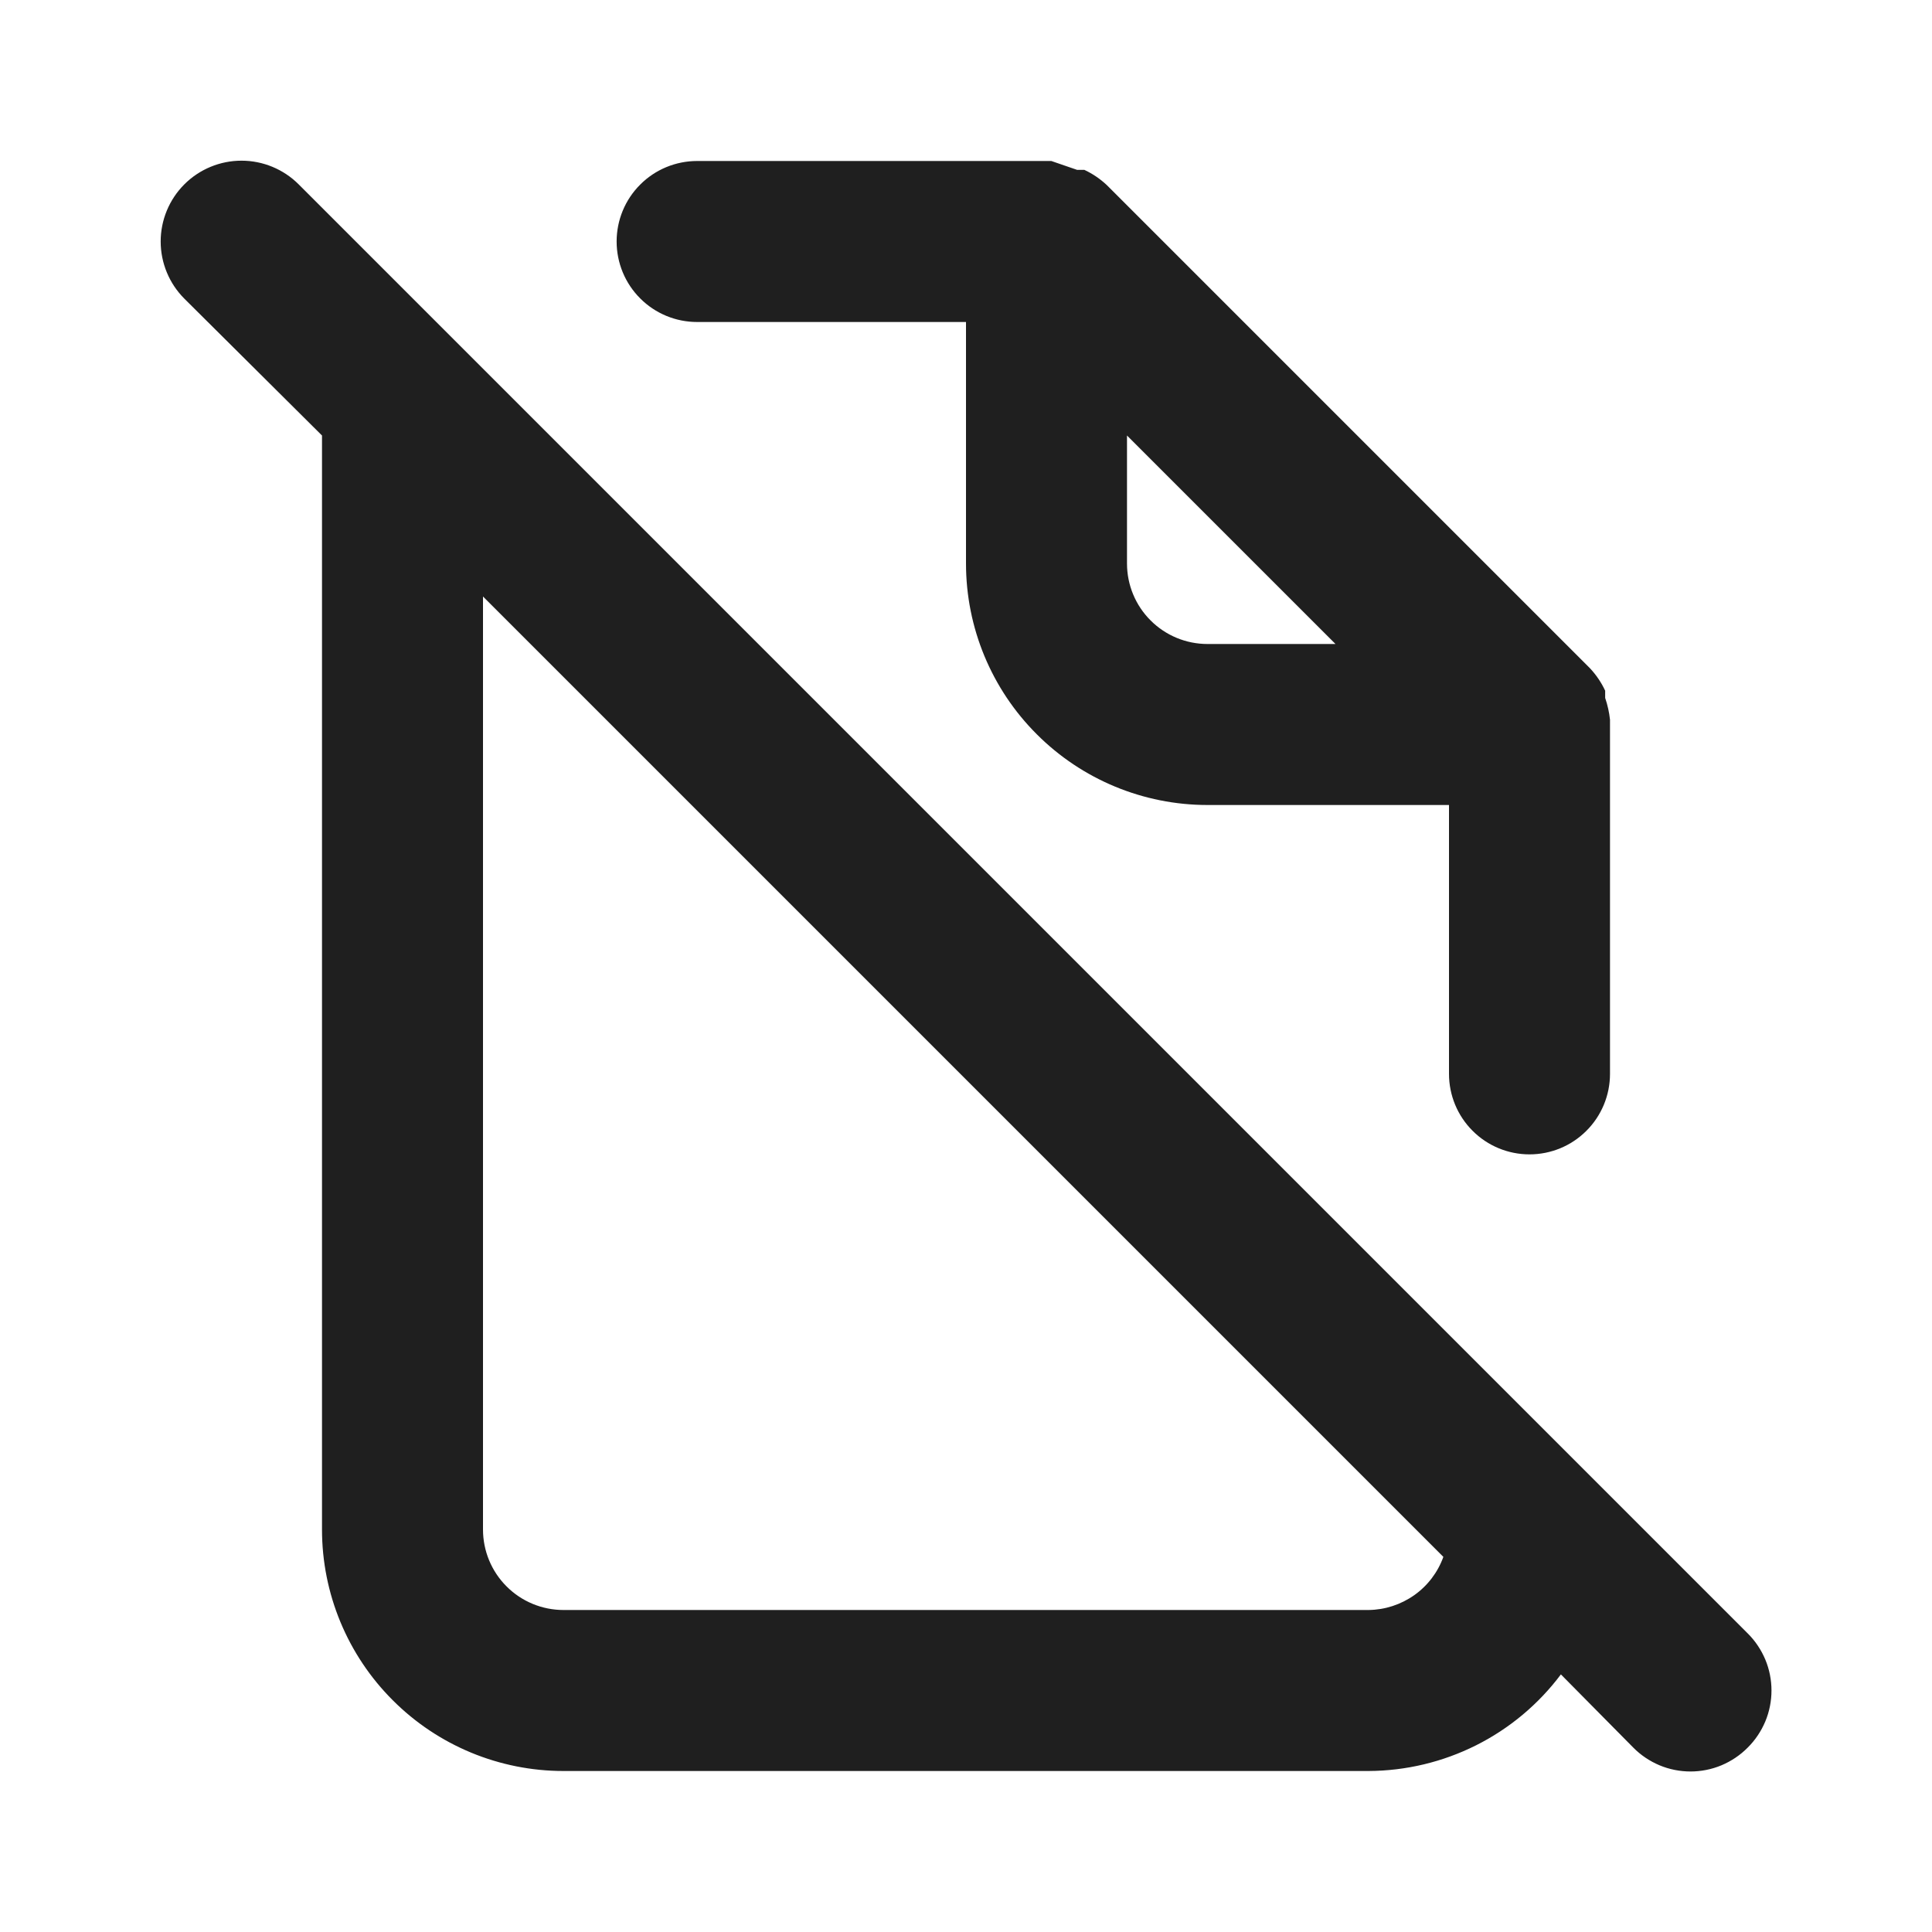 <svg width="24" height="24" viewBox="0 0 24 24" fill="none" xmlns="http://www.w3.org/2000/svg">
<rect width="24" height="24" fill="white"/>
<path d="M21.71 20.29L3.71 2.29C3.522 2.102 3.266 1.996 3 1.996C2.734 1.996 2.478 2.102 2.29 2.29C2.102 2.478 1.996 2.734 1.996 3C1.996 3.266 2.102 3.522 2.29 3.71L4 5.41V19C4 19.796 4.316 20.559 4.879 21.121C5.441 21.684 6.204 22 7 22H17C17.464 21.998 17.921 21.889 18.336 21.681C18.751 21.473 19.112 21.171 19.39 20.8L20.29 21.71C20.383 21.804 20.494 21.878 20.615 21.929C20.737 21.98 20.868 22.006 21 22.006C21.132 22.006 21.263 21.98 21.385 21.929C21.506 21.878 21.617 21.804 21.71 21.71C21.804 21.617 21.878 21.506 21.929 21.385C21.98 21.263 22.006 21.132 22.006 21C22.006 20.868 21.98 20.737 21.929 20.615C21.878 20.494 21.804 20.383 21.71 20.29ZM17 20H7C6.735 20 6.48 19.895 6.293 19.707C6.105 19.52 6 19.265 6 19V7.41L17.93 19.34C17.861 19.532 17.735 19.698 17.568 19.816C17.402 19.933 17.204 19.998 17 20ZM8.66 4H12V7C12 7.796 12.316 8.559 12.879 9.121C13.441 9.684 14.204 10 15 10H18V13.34C18 13.605 18.105 13.86 18.293 14.047C18.48 14.235 18.735 14.34 19 14.34C19.265 14.34 19.52 14.235 19.707 14.047C19.895 13.86 20 13.605 20 13.34V9C20 9 20 9 20 8.94C19.99 8.848 19.97 8.758 19.94 8.67V8.58C19.892 8.477 19.828 8.383 19.75 8.3L13.75 2.3C13.667 2.222 13.573 2.158 13.47 2.11H13.38L13.06 2H8.66C8.395 2 8.14 2.105 7.953 2.293C7.765 2.48 7.66 2.735 7.66 3C7.66 3.265 7.765 3.52 7.953 3.707C8.14 3.895 8.395 4 8.66 4ZM14 5.41L16.59 8H15C14.735 8 14.48 7.895 14.293 7.707C14.105 7.52 14 7.265 14 7V5.41Z" fill="#1F1F1F"/>
</svg>
